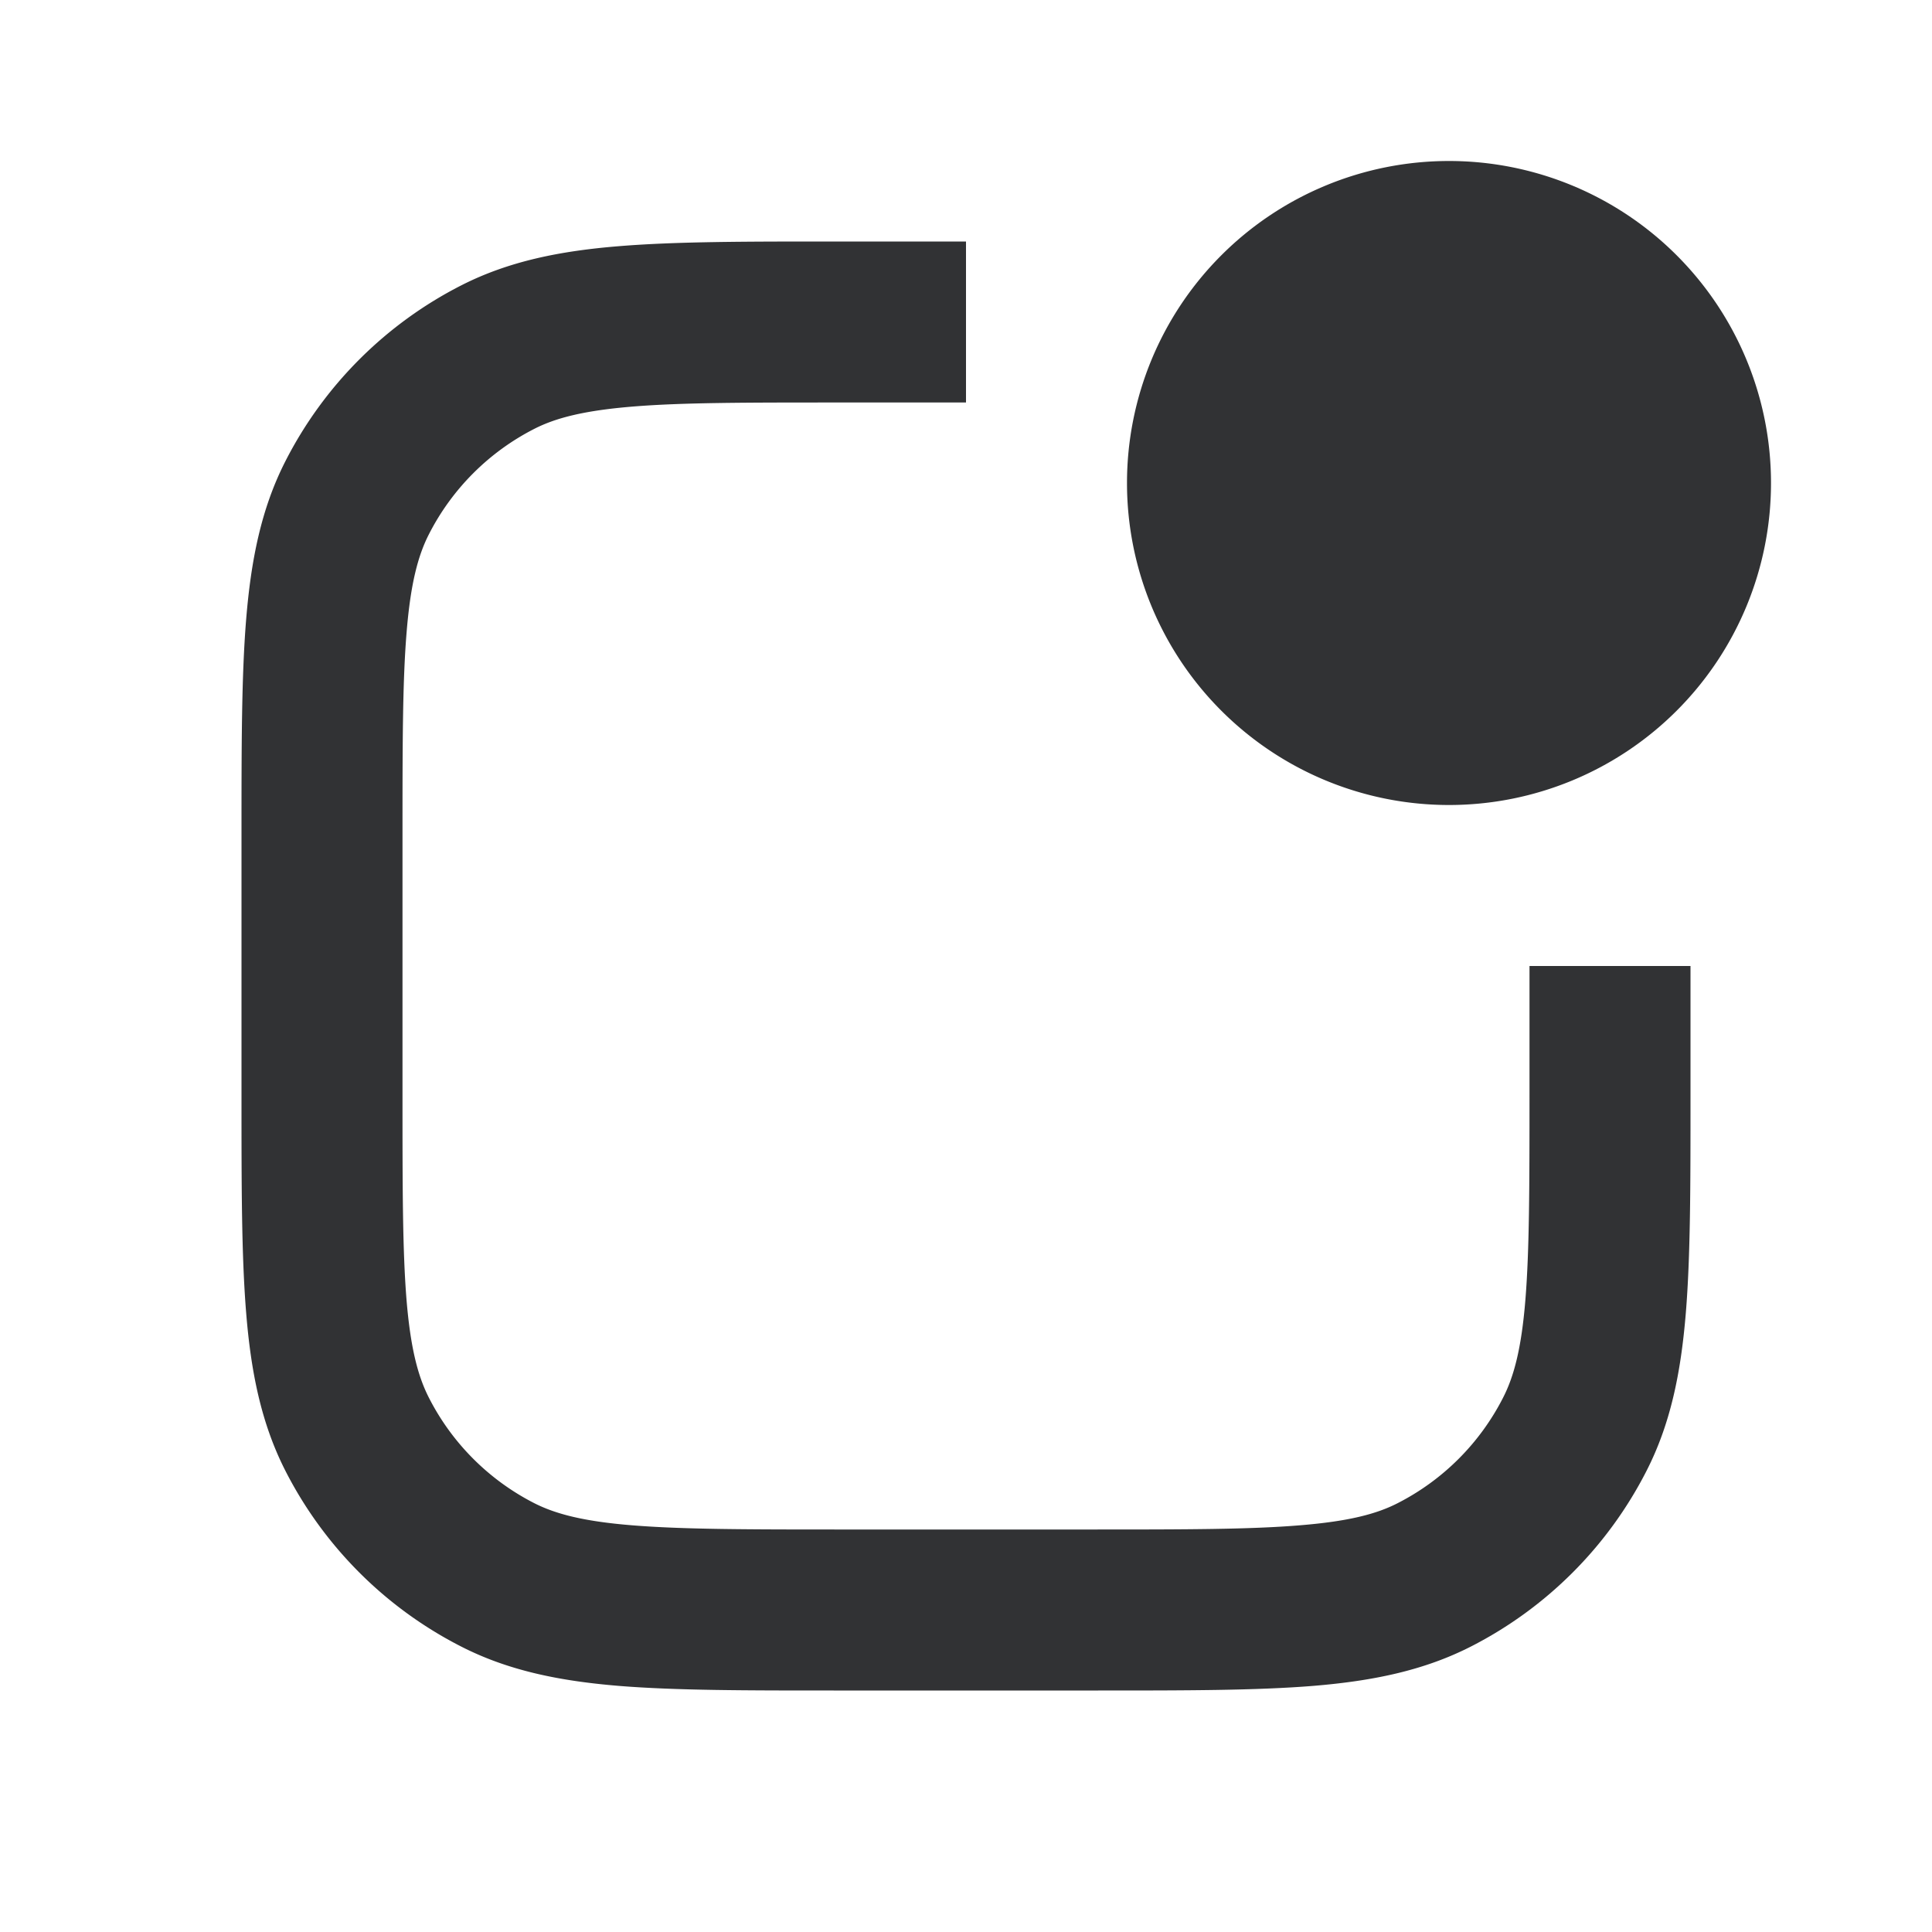 <svg xmlns="http://www.w3.org/2000/svg" width="24" height="24" fill="none" viewBox="0 0 24 24"><path fill="#313234" d="M12 5h-1.6c-1.136 0-1.929 0-2.546.051-.605.05-.953.142-1.216.276a3 3 0 0 0-1.31 1.31c-.135.264-.228.613-.277 1.218C5 8.47 5 9.263 5 10.4v3.2c0 1.136 0 1.929.05 2.546.05.605.143.952.277 1.215a3 3 0 0 0 1.31 1.312c.264.134.612.226 1.217.275.617.05 1.41.052 2.546.052h3.2c1.136 0 1.929-.001 2.545-.052.606-.049.954-.14 1.217-.275a3 3 0 0 0 1.31-1.311c.135-.264.228-.611.277-1.216.05-.617.051-1.41.051-2.546V12h2v1.643c0 1.083 0 1.958-.058 2.666-.06.729-.185 1.368-.487 1.96a5 5 0 0 1-2.185 2.186c-.593.302-1.233.428-1.961.488C15.6 21 14.726 21 13.643 21h-3.286c-1.083 0-1.958 0-2.666-.057-.728-.06-1.368-.186-1.96-.488a5 5 0 0 1-2.186-2.185c-.302-.593-.428-1.232-.487-1.961C3 15.6 3 14.726 3 13.643v-3.285c0-1.084 0-1.959.058-2.666.06-.73.185-1.37.487-1.962A5 5 0 0 1 5.73 3.545c.593-.302 1.233-.428 1.961-.487C8.4 3 9.274 3 10.357 3H12zm6-3a4 4 0 1 1 0 8 4 4 0 0 1 0-8"/></svg>